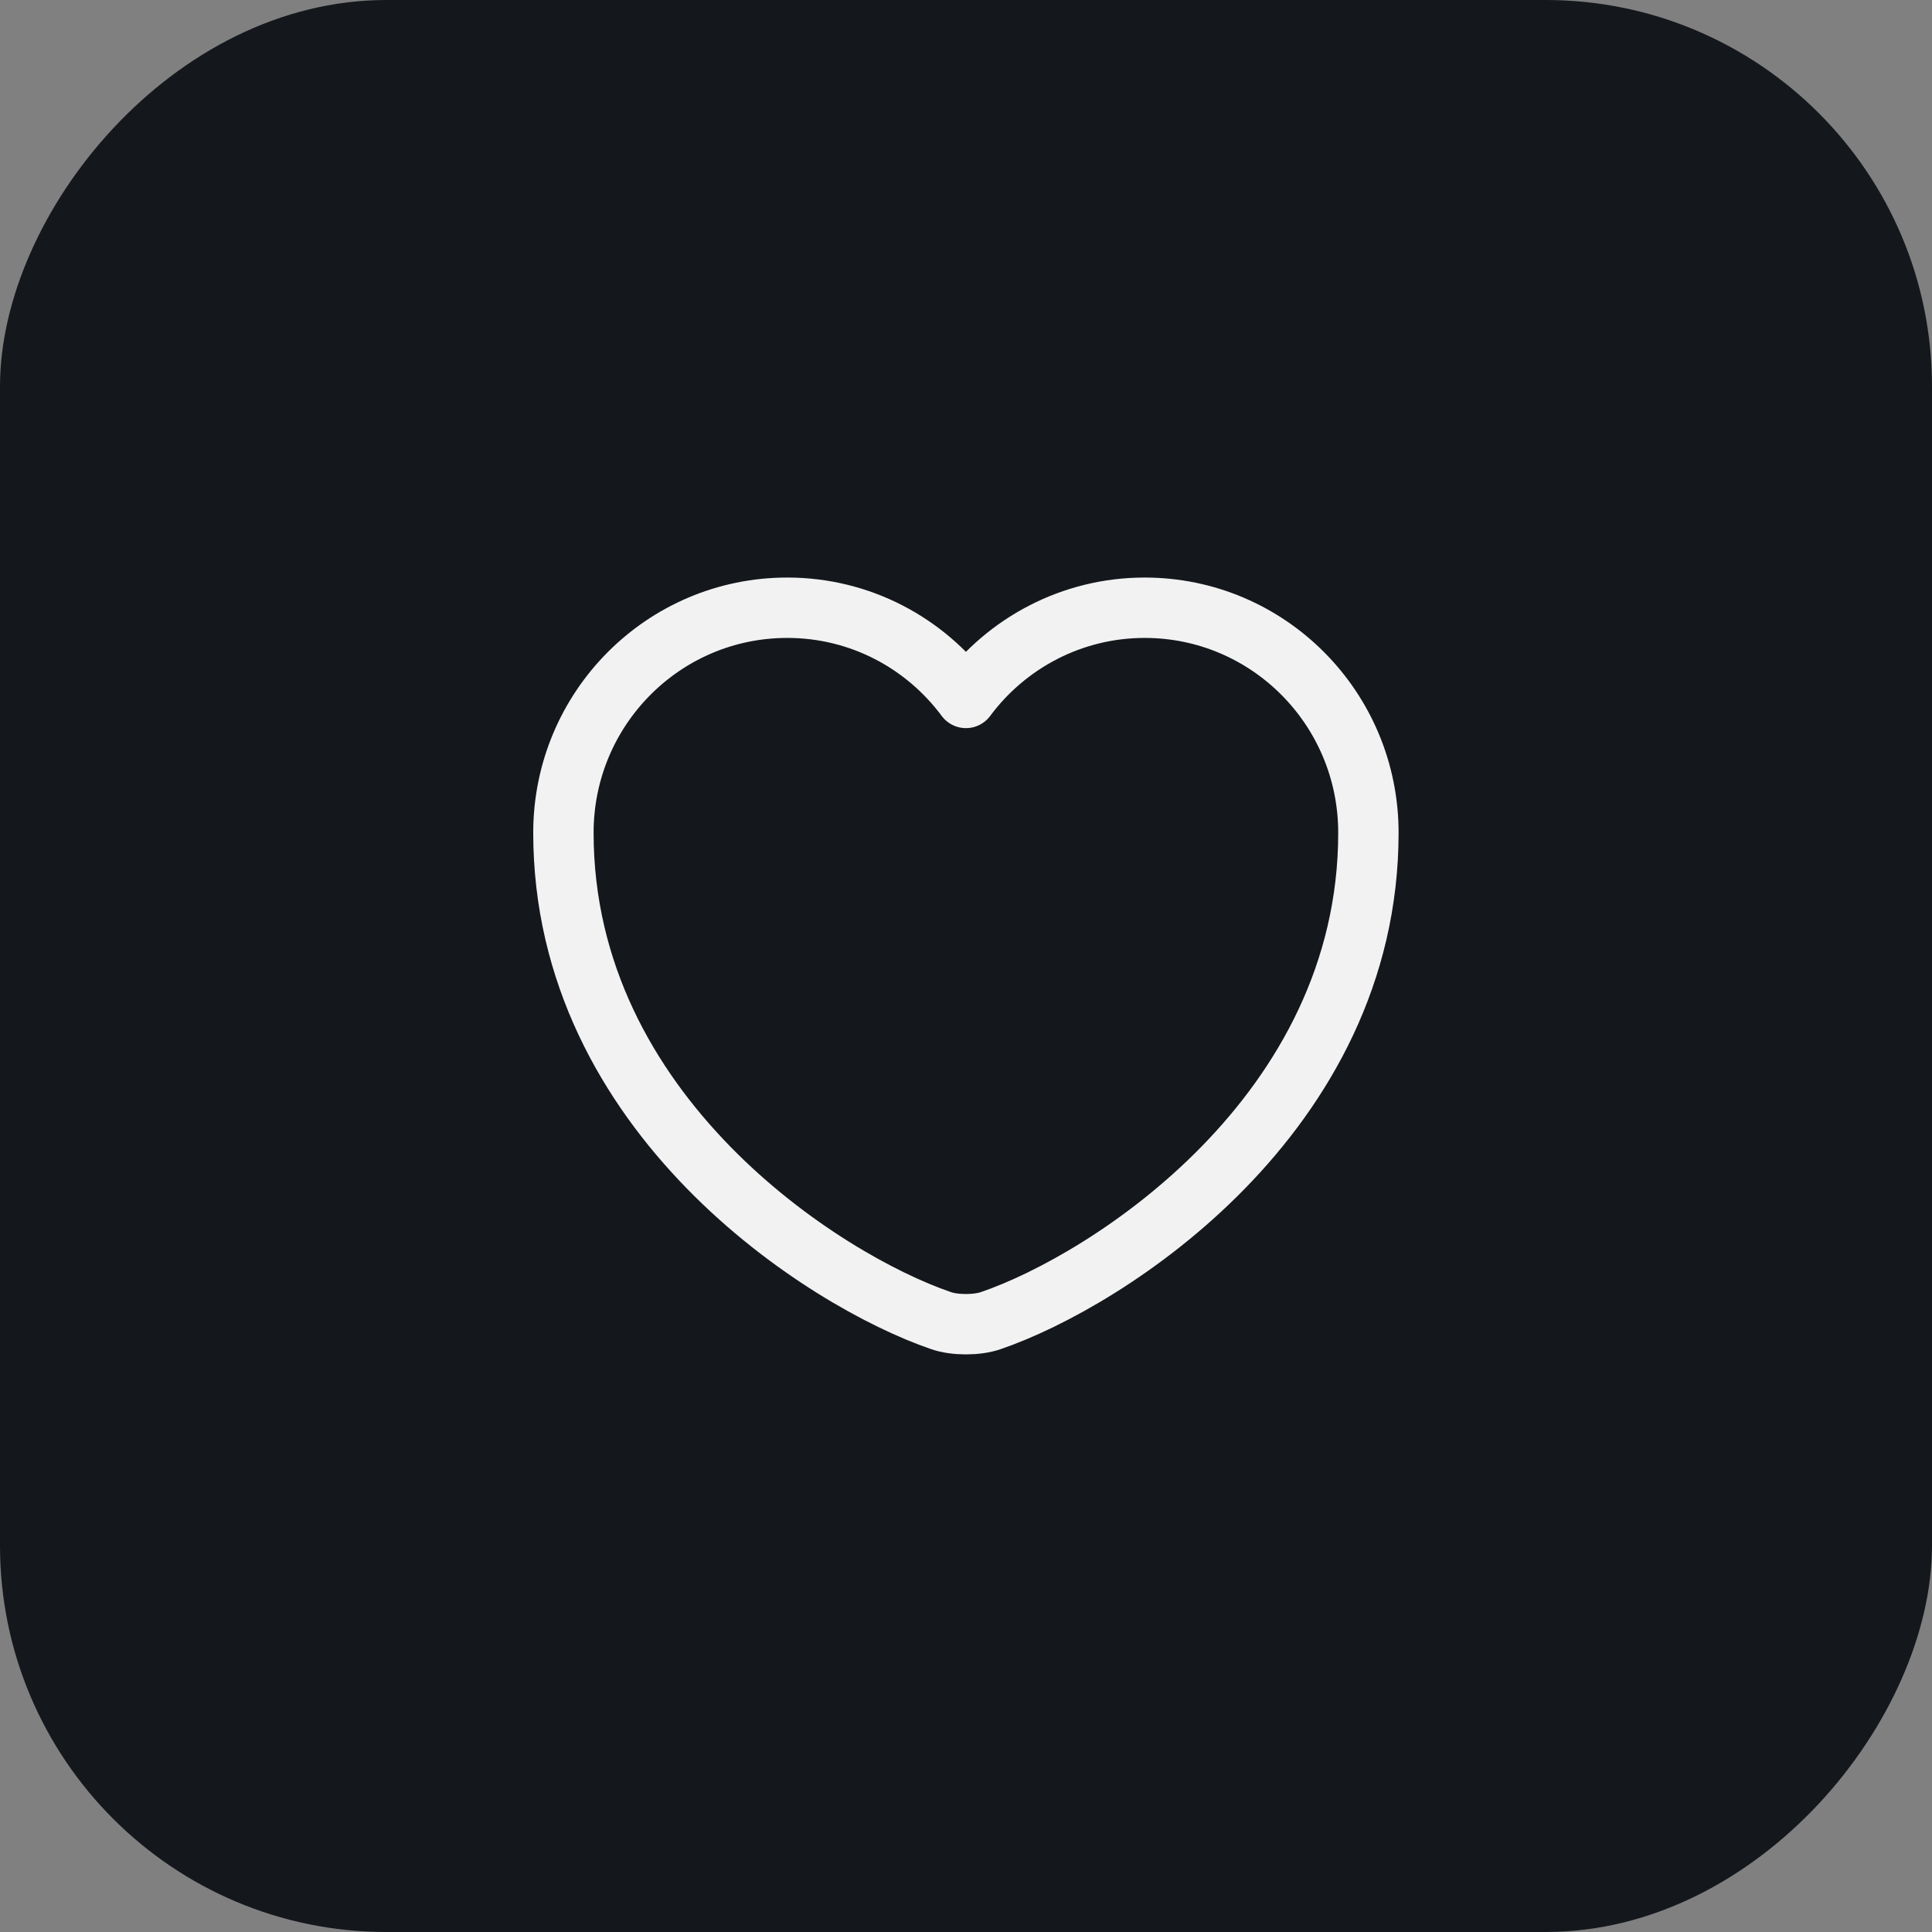 <svg width="32" height="32" viewBox="0 0 32 32" fill="none" xmlns="http://www.w3.org/2000/svg">
<rect x="0" y="0" width="32" height="32" fill="#808080" stroke="none"/>
<rect width="32" height="32" rx="6.4" transform="matrix(-1 0 0 1 32 0)" fill="#14171C"/>
<path d="M16.412 21.873C16.185 21.953 15.812 21.953 15.585 21.873C13.652 21.213 9.332 18.46 9.332 13.793C9.332 11.733 10.992 10.066 13.039 10.066C14.252 10.066 15.325 10.653 15.999 11.56C16.672 10.653 17.752 10.066 18.959 10.066C21.005 10.066 22.665 11.733 22.665 13.793C22.665 18.46 18.345 21.213 16.412 21.873Z" stroke="#F2F2F2" stroke-linecap="round" stroke-linejoin="round"/>
</svg>
